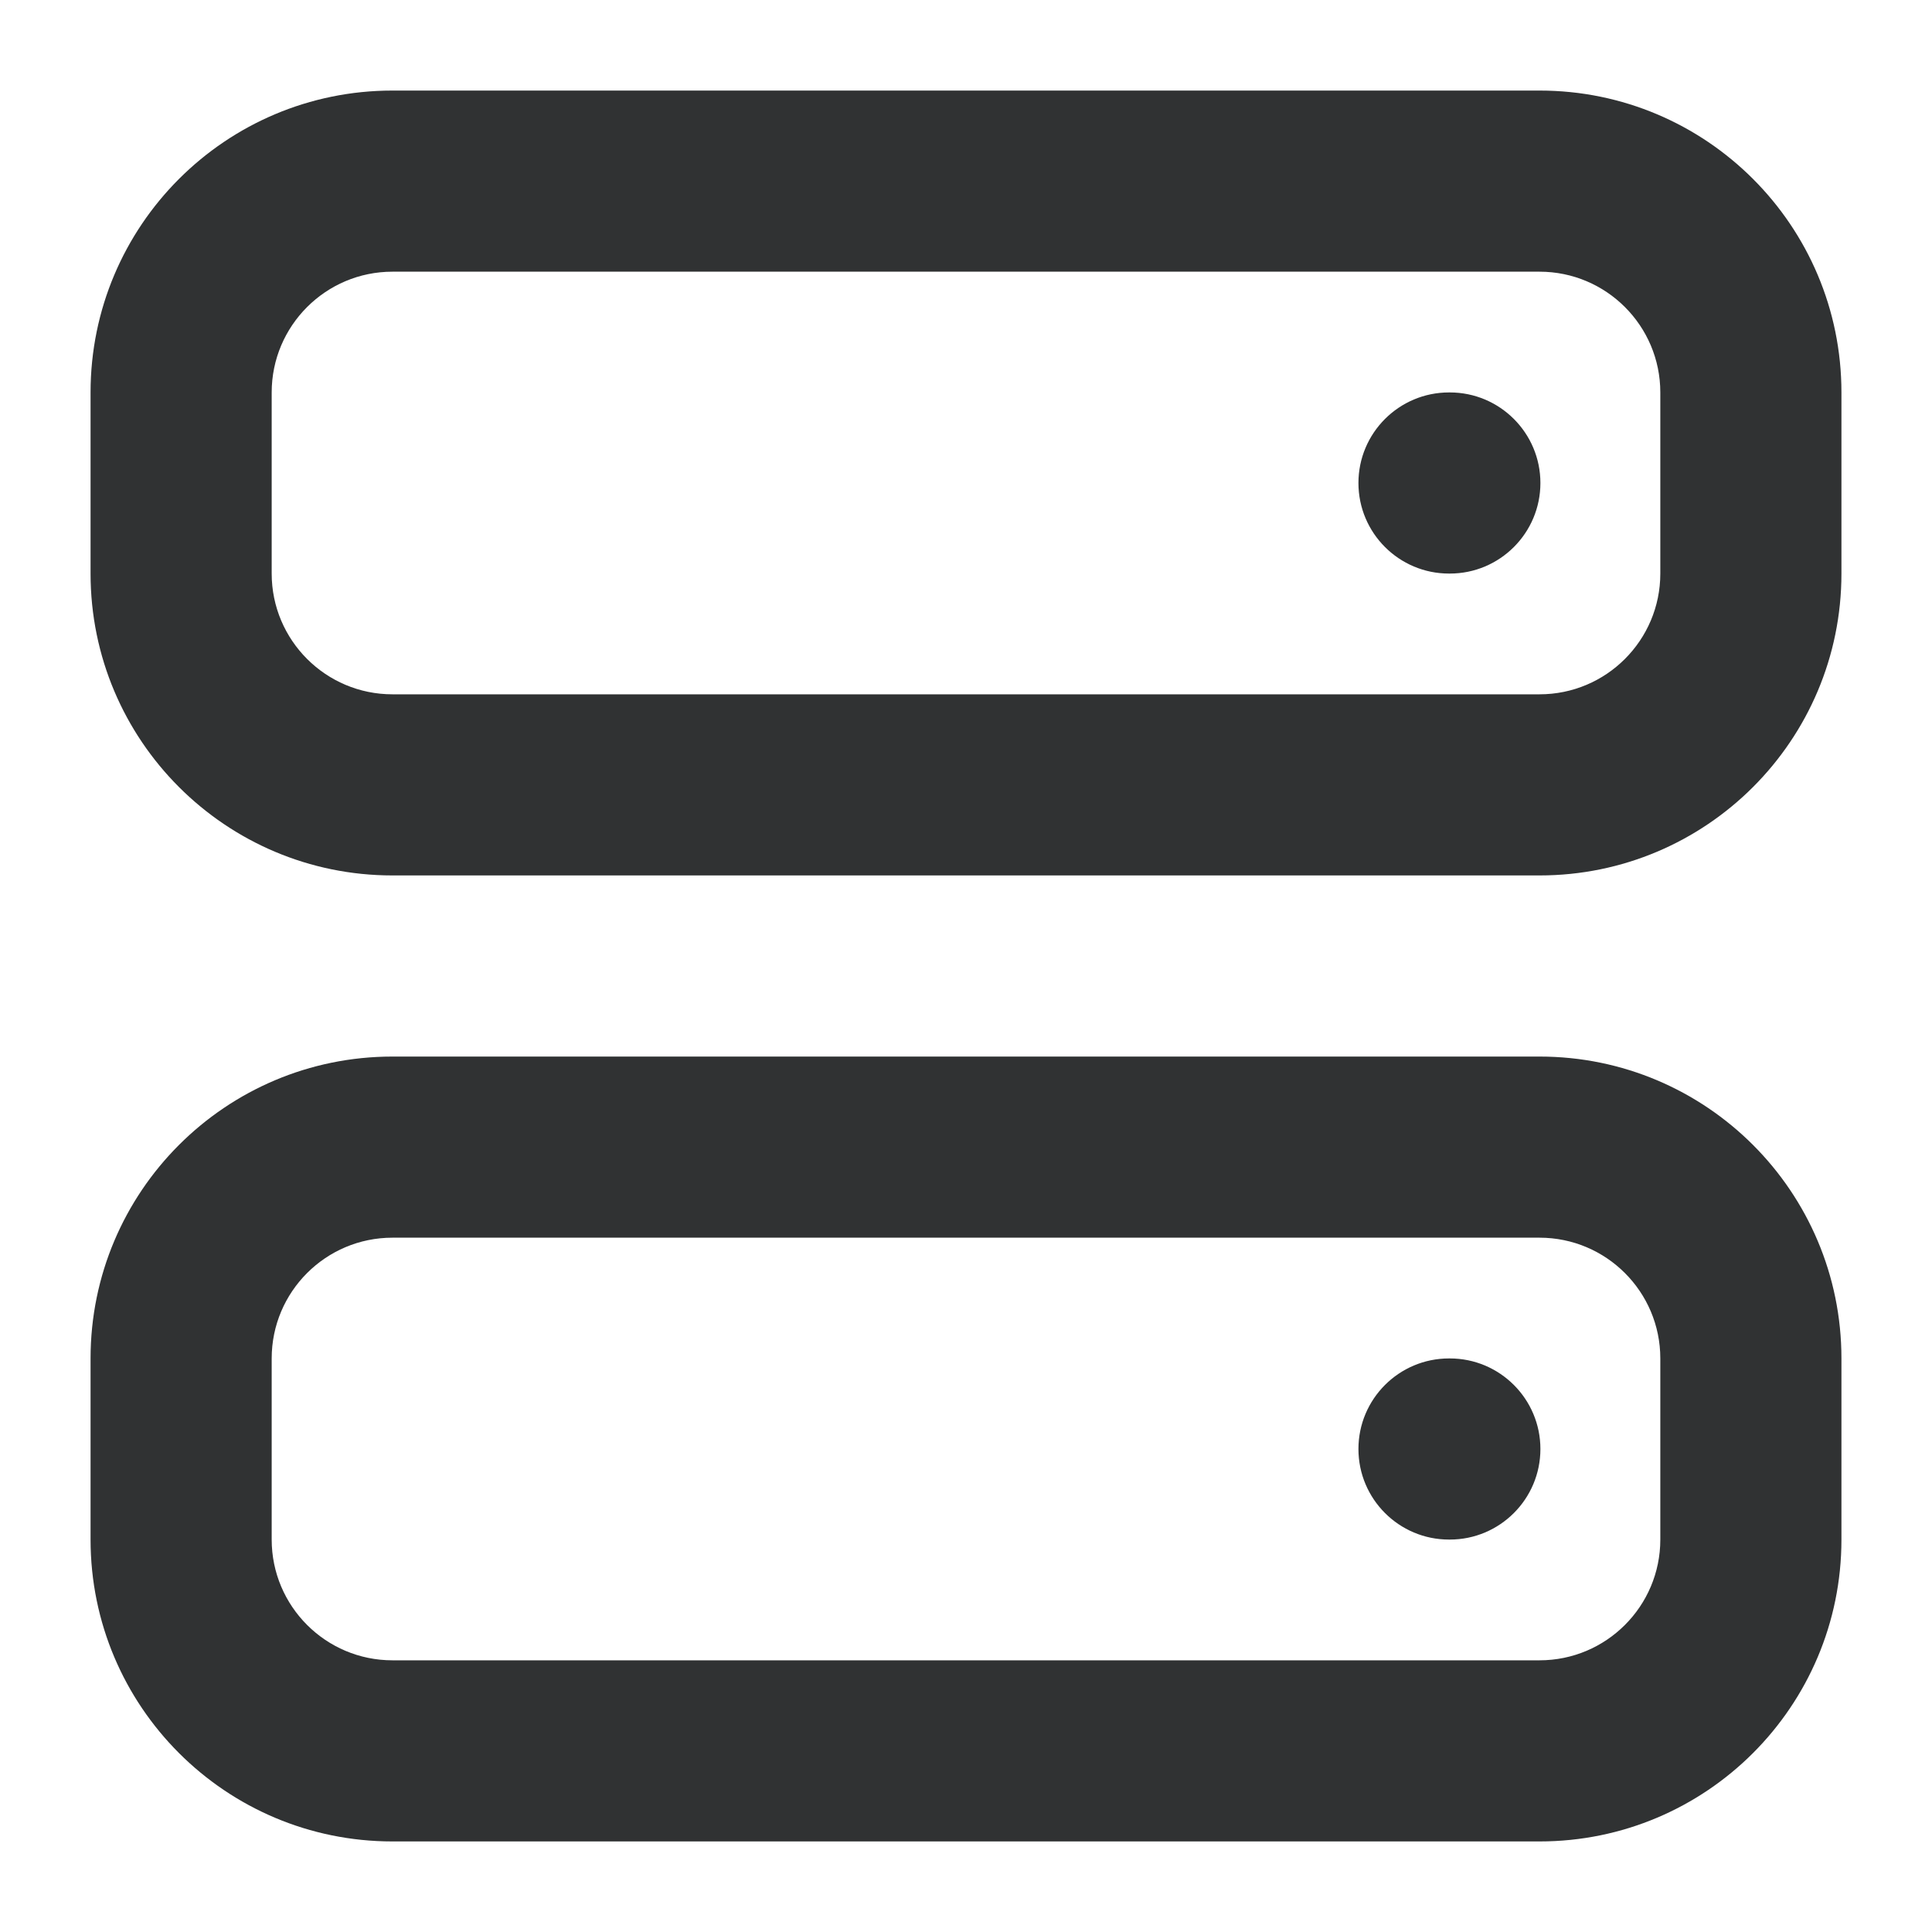 <svg width="16" height="16" viewBox="0 0 16 16" fill="none" xmlns="http://www.w3.org/2000/svg">
    <g clip-path="url(#clip0_53_4033)">
        <path
            d="M12 3.25C11.586 3.25 11.25 3.586 11.25 4C11.25 4.414 11.586 4.75 12 4.75H12.007C12.421 4.75 12.757 4.414 12.757 4C12.757 3.586 12.421 3.25 12.007 3.25H12Z"
            fill="#303233" />
        <path fill-rule="evenodd" clip-rule="evenodd"
            d="M3.25 0.75C1.869 0.75 0.75 1.869 0.75 3.25V4.75C0.75 6.131 1.869 7.25 3.25 7.25H12.75C14.131 7.25 15.25 6.131 15.25 4.75V3.25C15.25 1.869 14.131 0.75 12.75 0.75H3.25ZM2.25 3.25C2.25 2.698 2.698 2.25 3.25 2.25H12.75C13.302 2.25 13.75 2.698 13.75 3.25V4.75C13.75 5.302 13.302 5.75 12.75 5.75H3.25C2.698 5.75 2.25 5.302 2.25 4.75V3.25Z"
            fill="#303233" />
        <path
            d="M12 11.25C11.586 11.25 11.25 11.586 11.25 12C11.25 12.414 11.586 12.75 12 12.75H12.007C12.421 12.75 12.757 12.414 12.757 12C12.757 11.586 12.421 11.25 12.007 11.25H12Z"
            fill="#303233" />
        <path fill-rule="evenodd" clip-rule="evenodd"
            d="M0.75 11.25C0.75 9.869 1.869 8.75 3.25 8.75H12.75C14.131 8.75 15.25 9.869 15.25 11.25V12.75C15.25 14.131 14.131 15.25 12.75 15.25H3.25C1.869 15.25 0.75 14.131 0.75 12.75V11.25ZM3.25 10.25C2.698 10.25 2.25 10.698 2.25 11.25V12.75C2.25 13.302 2.698 13.75 3.25 13.75H12.75C13.302 13.75 13.75 13.302 13.75 12.75V11.25C13.75 10.698 13.302 10.25 12.75 10.25H3.25Z"
            fill="#303233" />
    </g>
    <defs>
        <clipPath id="clip0_53_4033">
            <rect width="16" height="16" fill="white" />
        </clipPath>
    </defs>
</svg>
